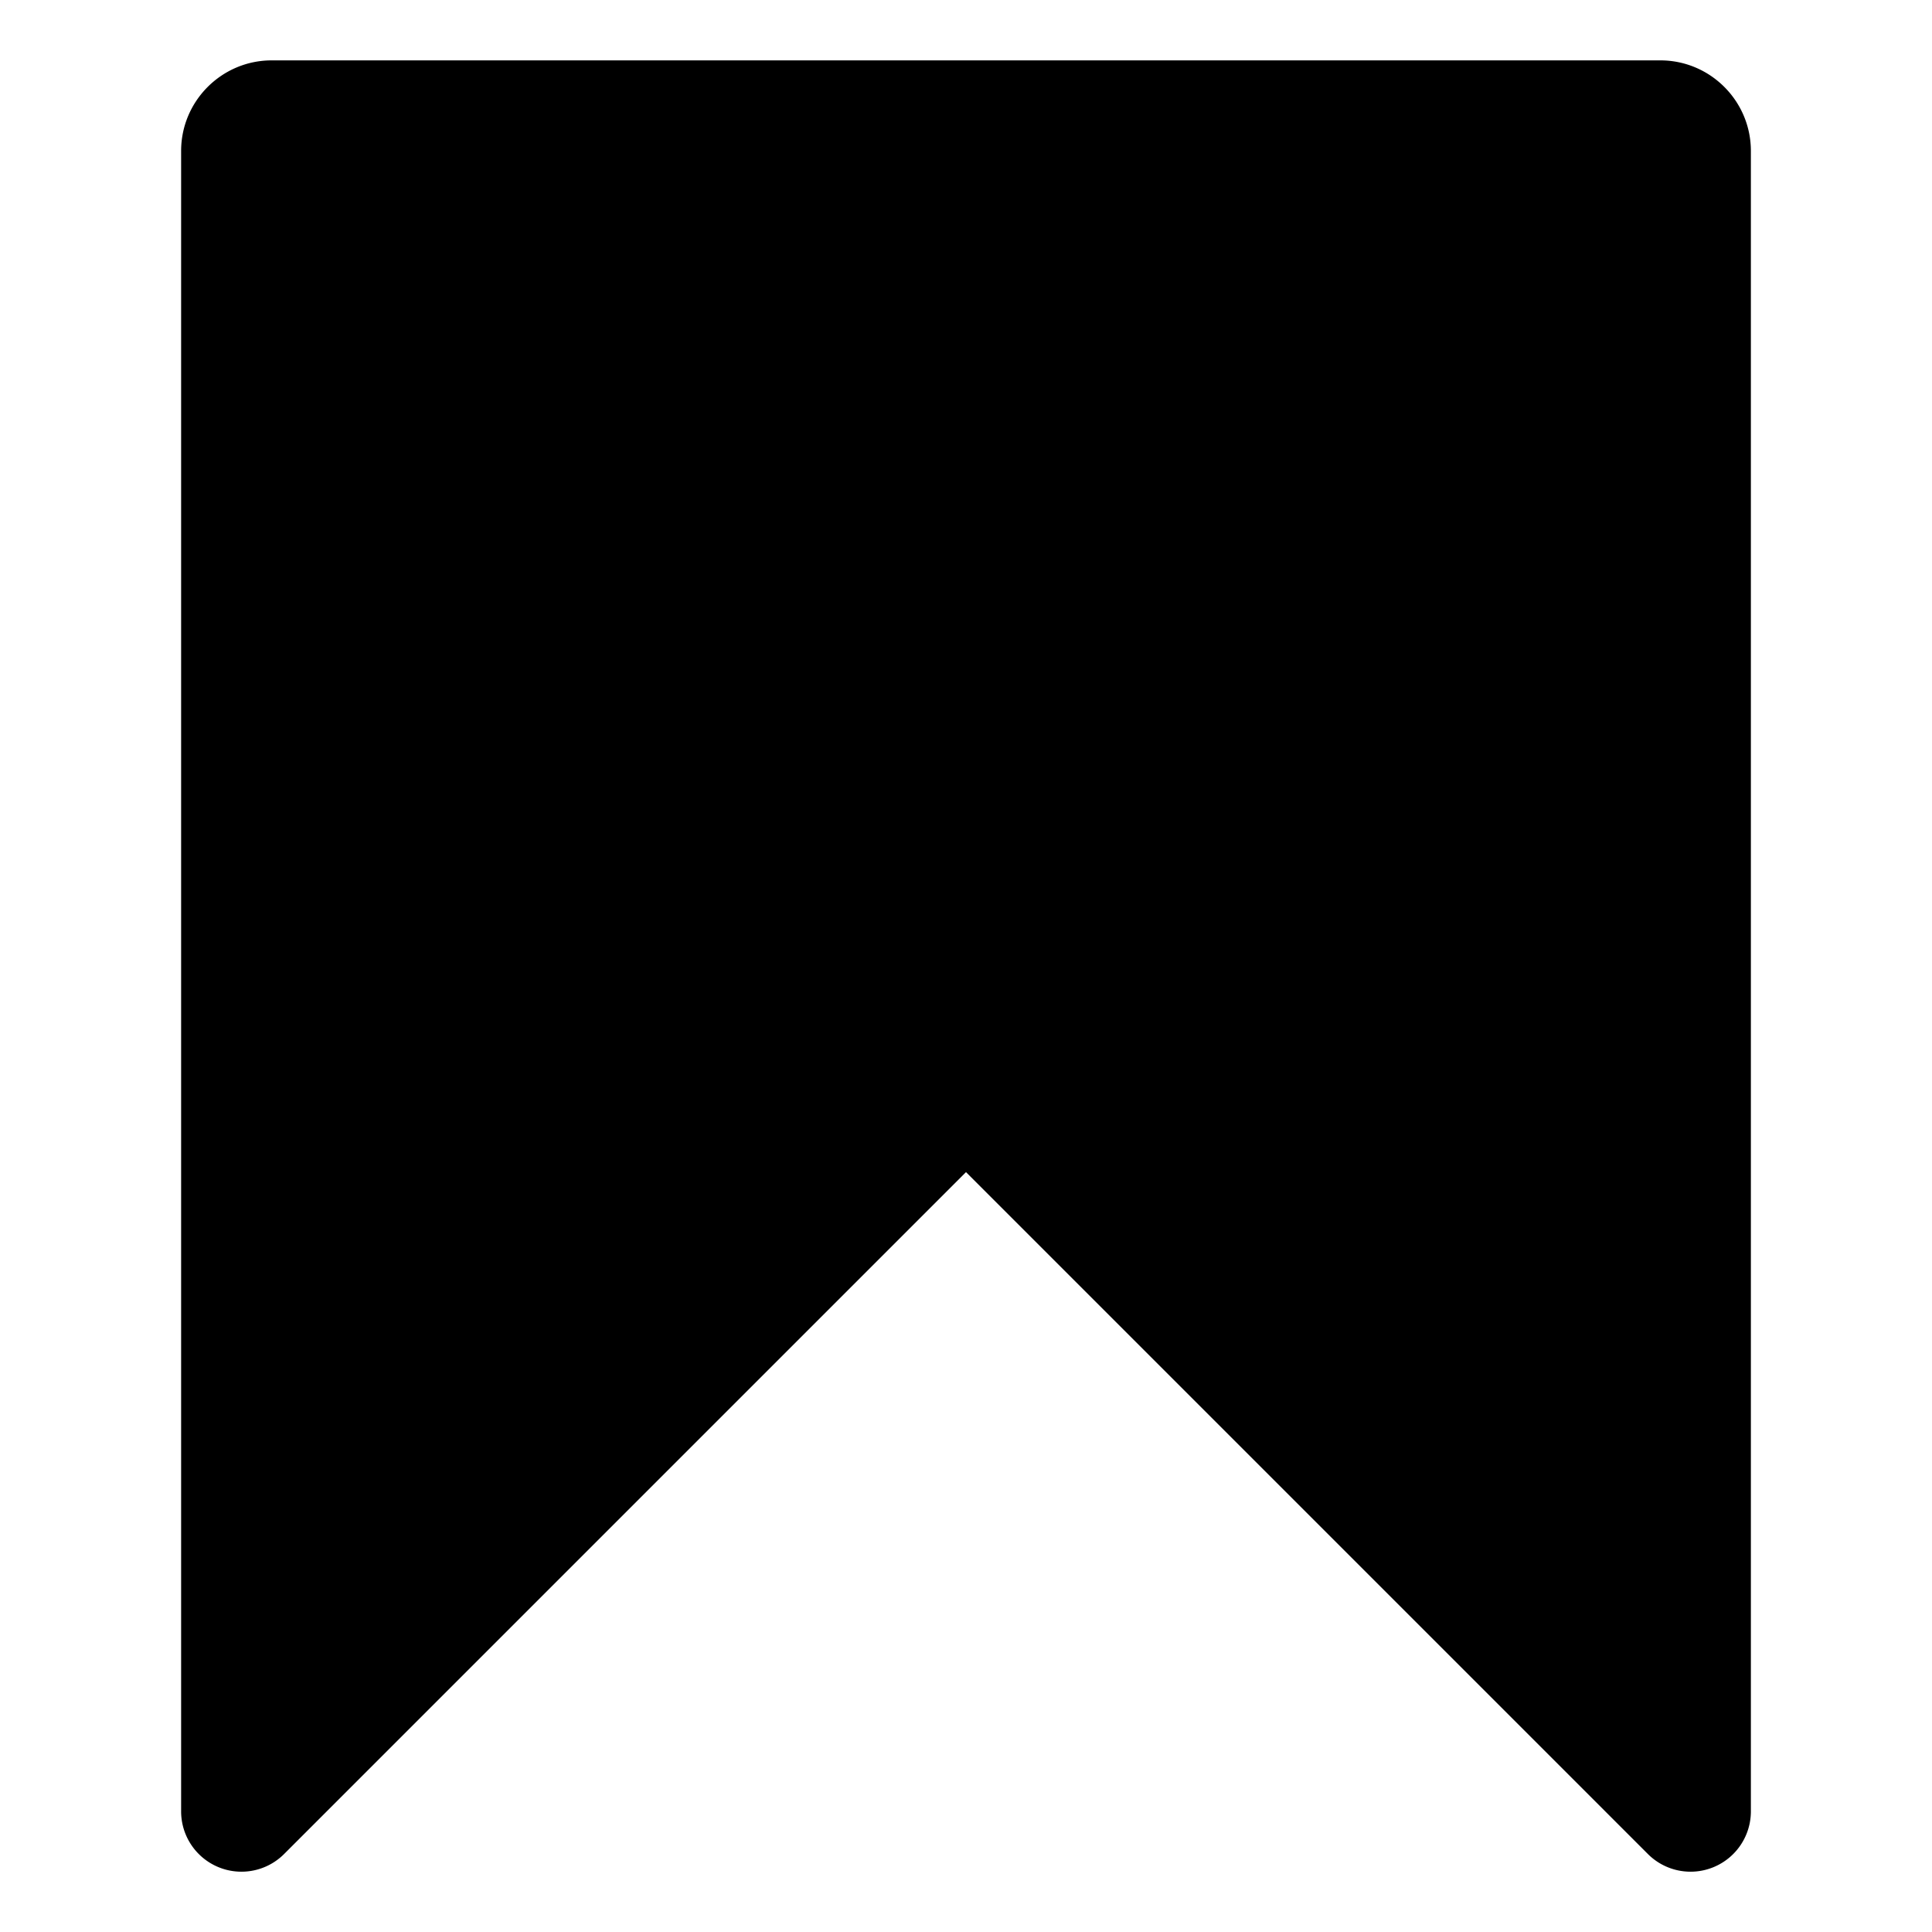 <svg xmlns="http://www.w3.org/2000/svg" viewBox="0 0 32 32">
  <path d="M29 2.5V30a.999.999 0 0 1-1.707.707L16 19.414 4.707 30.707A.999.999 0 0 1 3 30V2.5C3 1.673 3.673 1 4.5 1h23c.827 0 1.5.673 1.5 1.5Z"/>
</svg>
